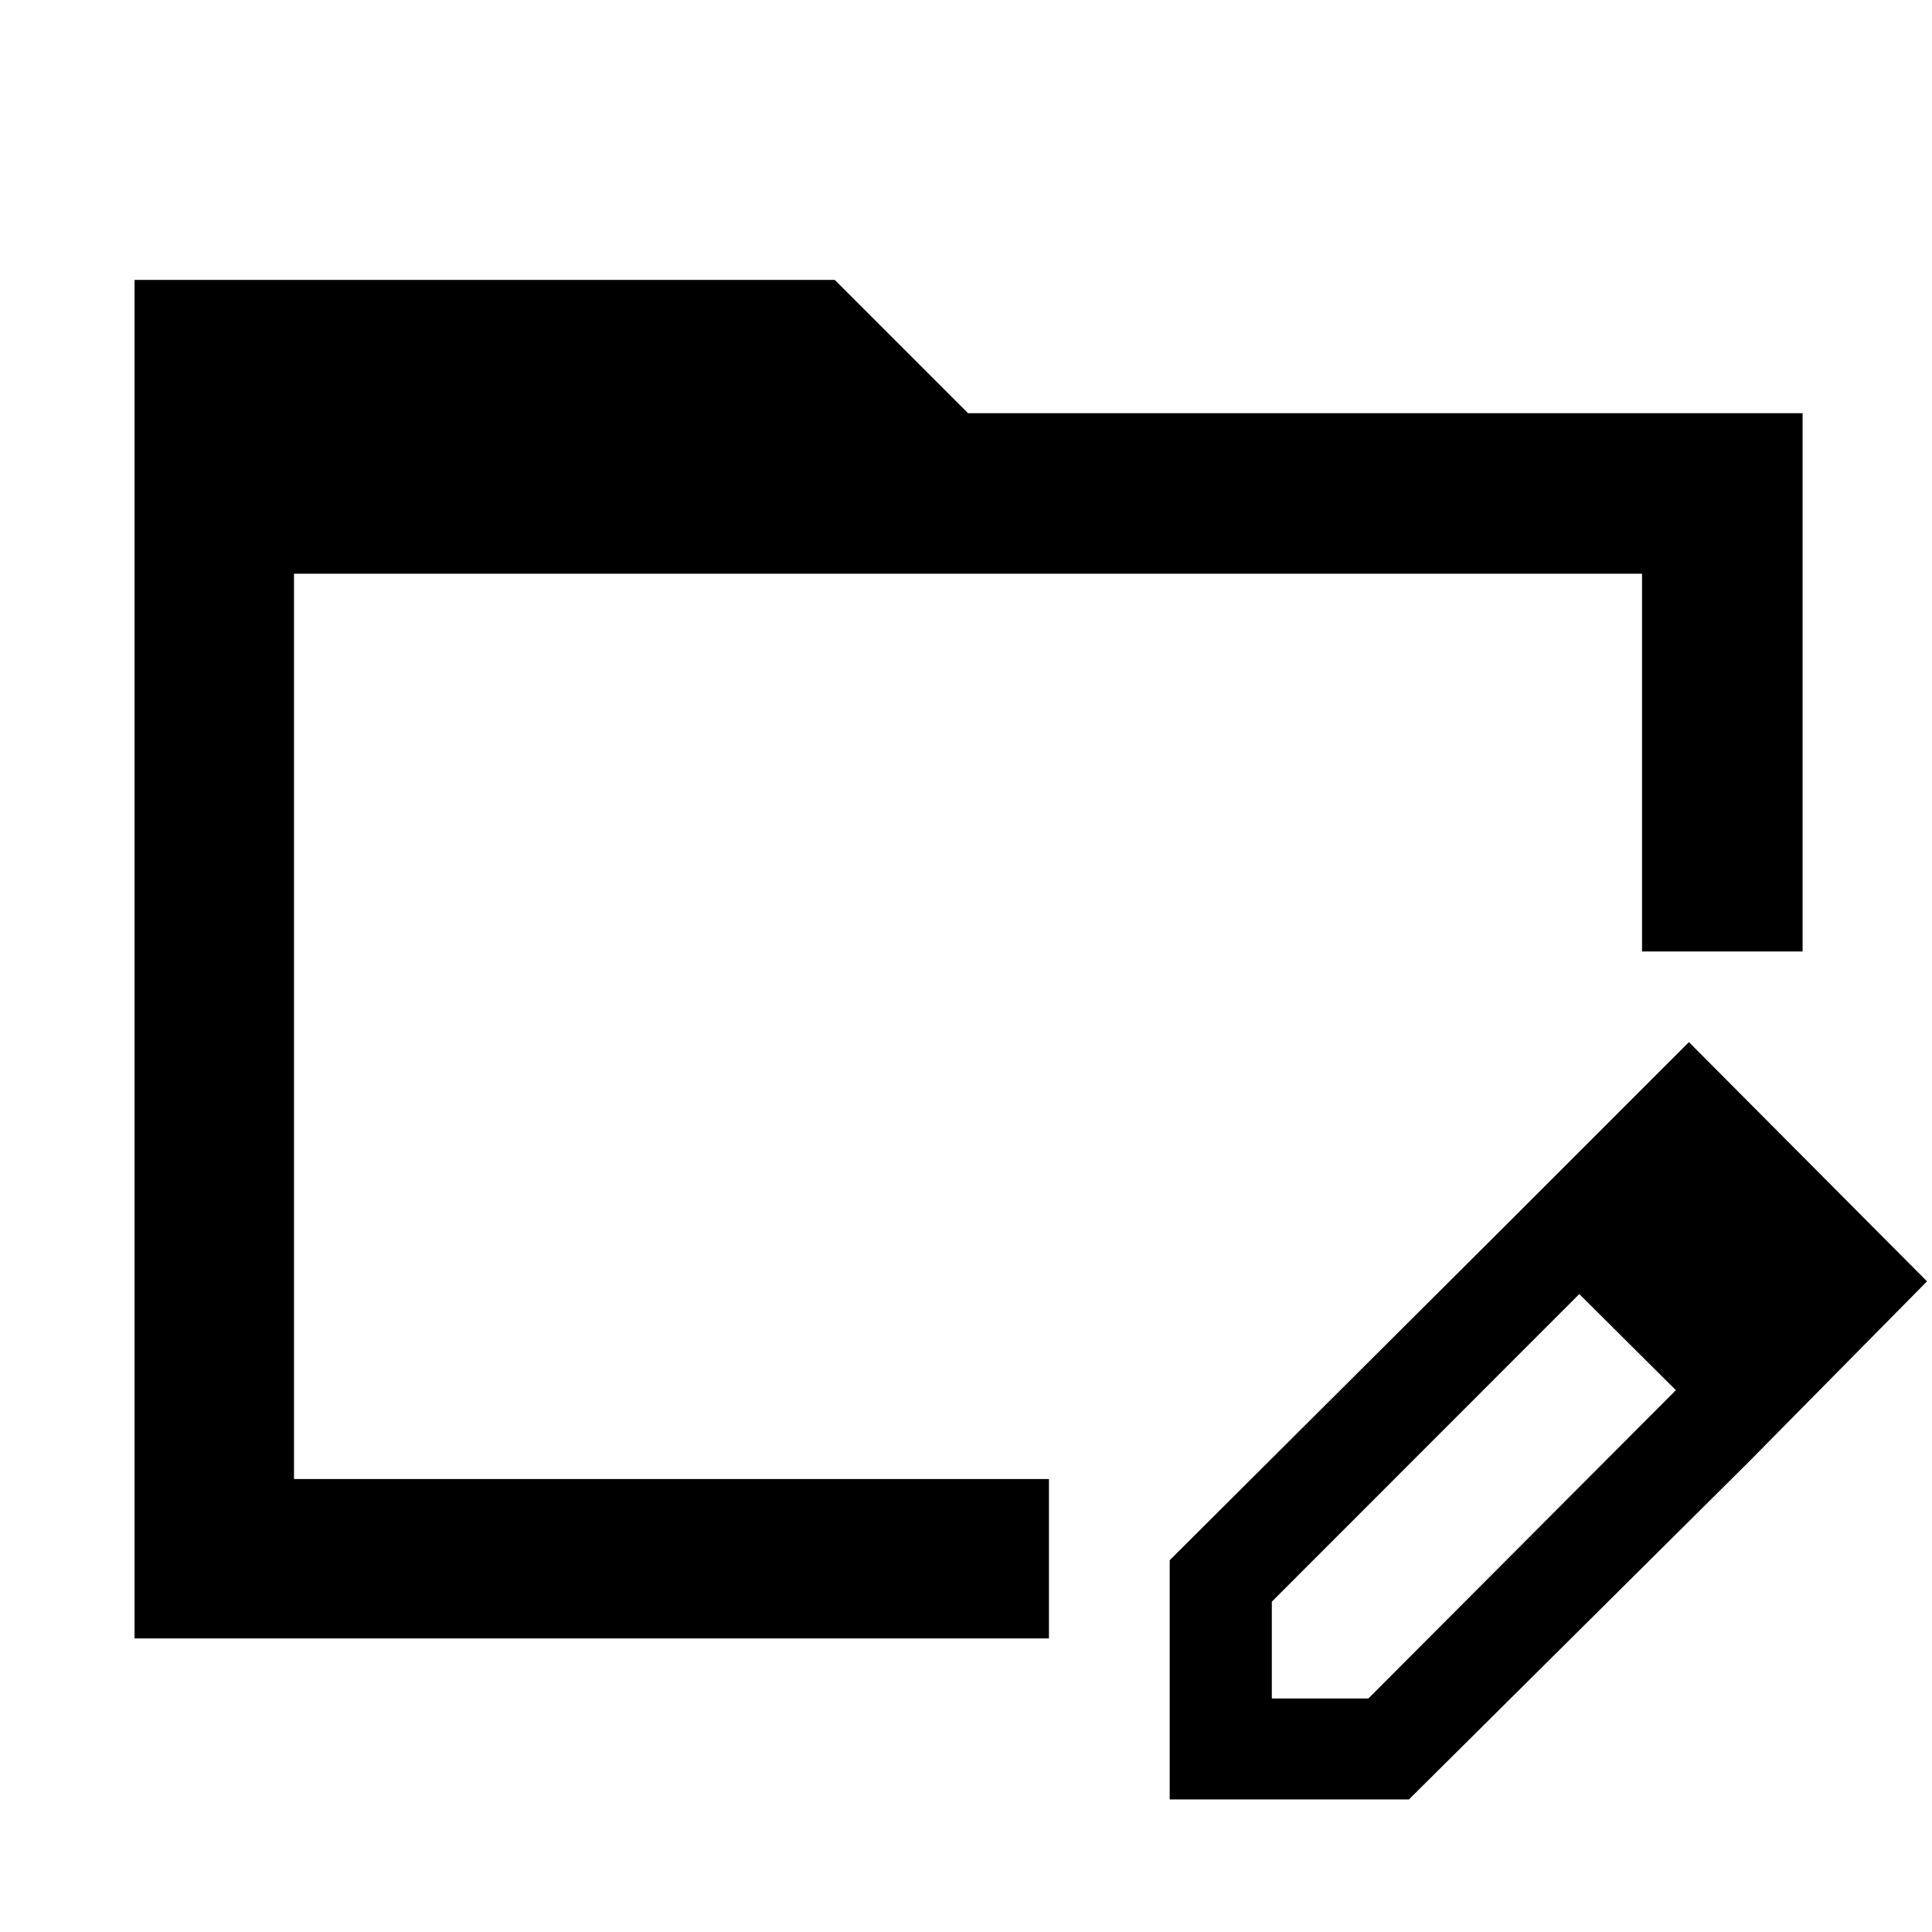 <svg xmlns="http://www.w3.org/2000/svg" width="48" height="48" viewBox="0 -960 960 960"><path d="M66.869-145.869v-675.045h347.913L481-754.696h414.696v267.479h-79.783v-187.696H146.087v449.826h375.131v79.218H66.868ZM749.304-352.26l35.914 34.783-153.261 153.341v48.093h47.988l152.881-153.261 35.914 35.914L700.088-65.869h-118.87v-118.87L749.304-352.26ZM868.74-233.39 749.304-352.26l89.914-89.914 118.305 118.87-88.783 89.914ZM146.087-674.913v512.348-512.348Z"/></svg>